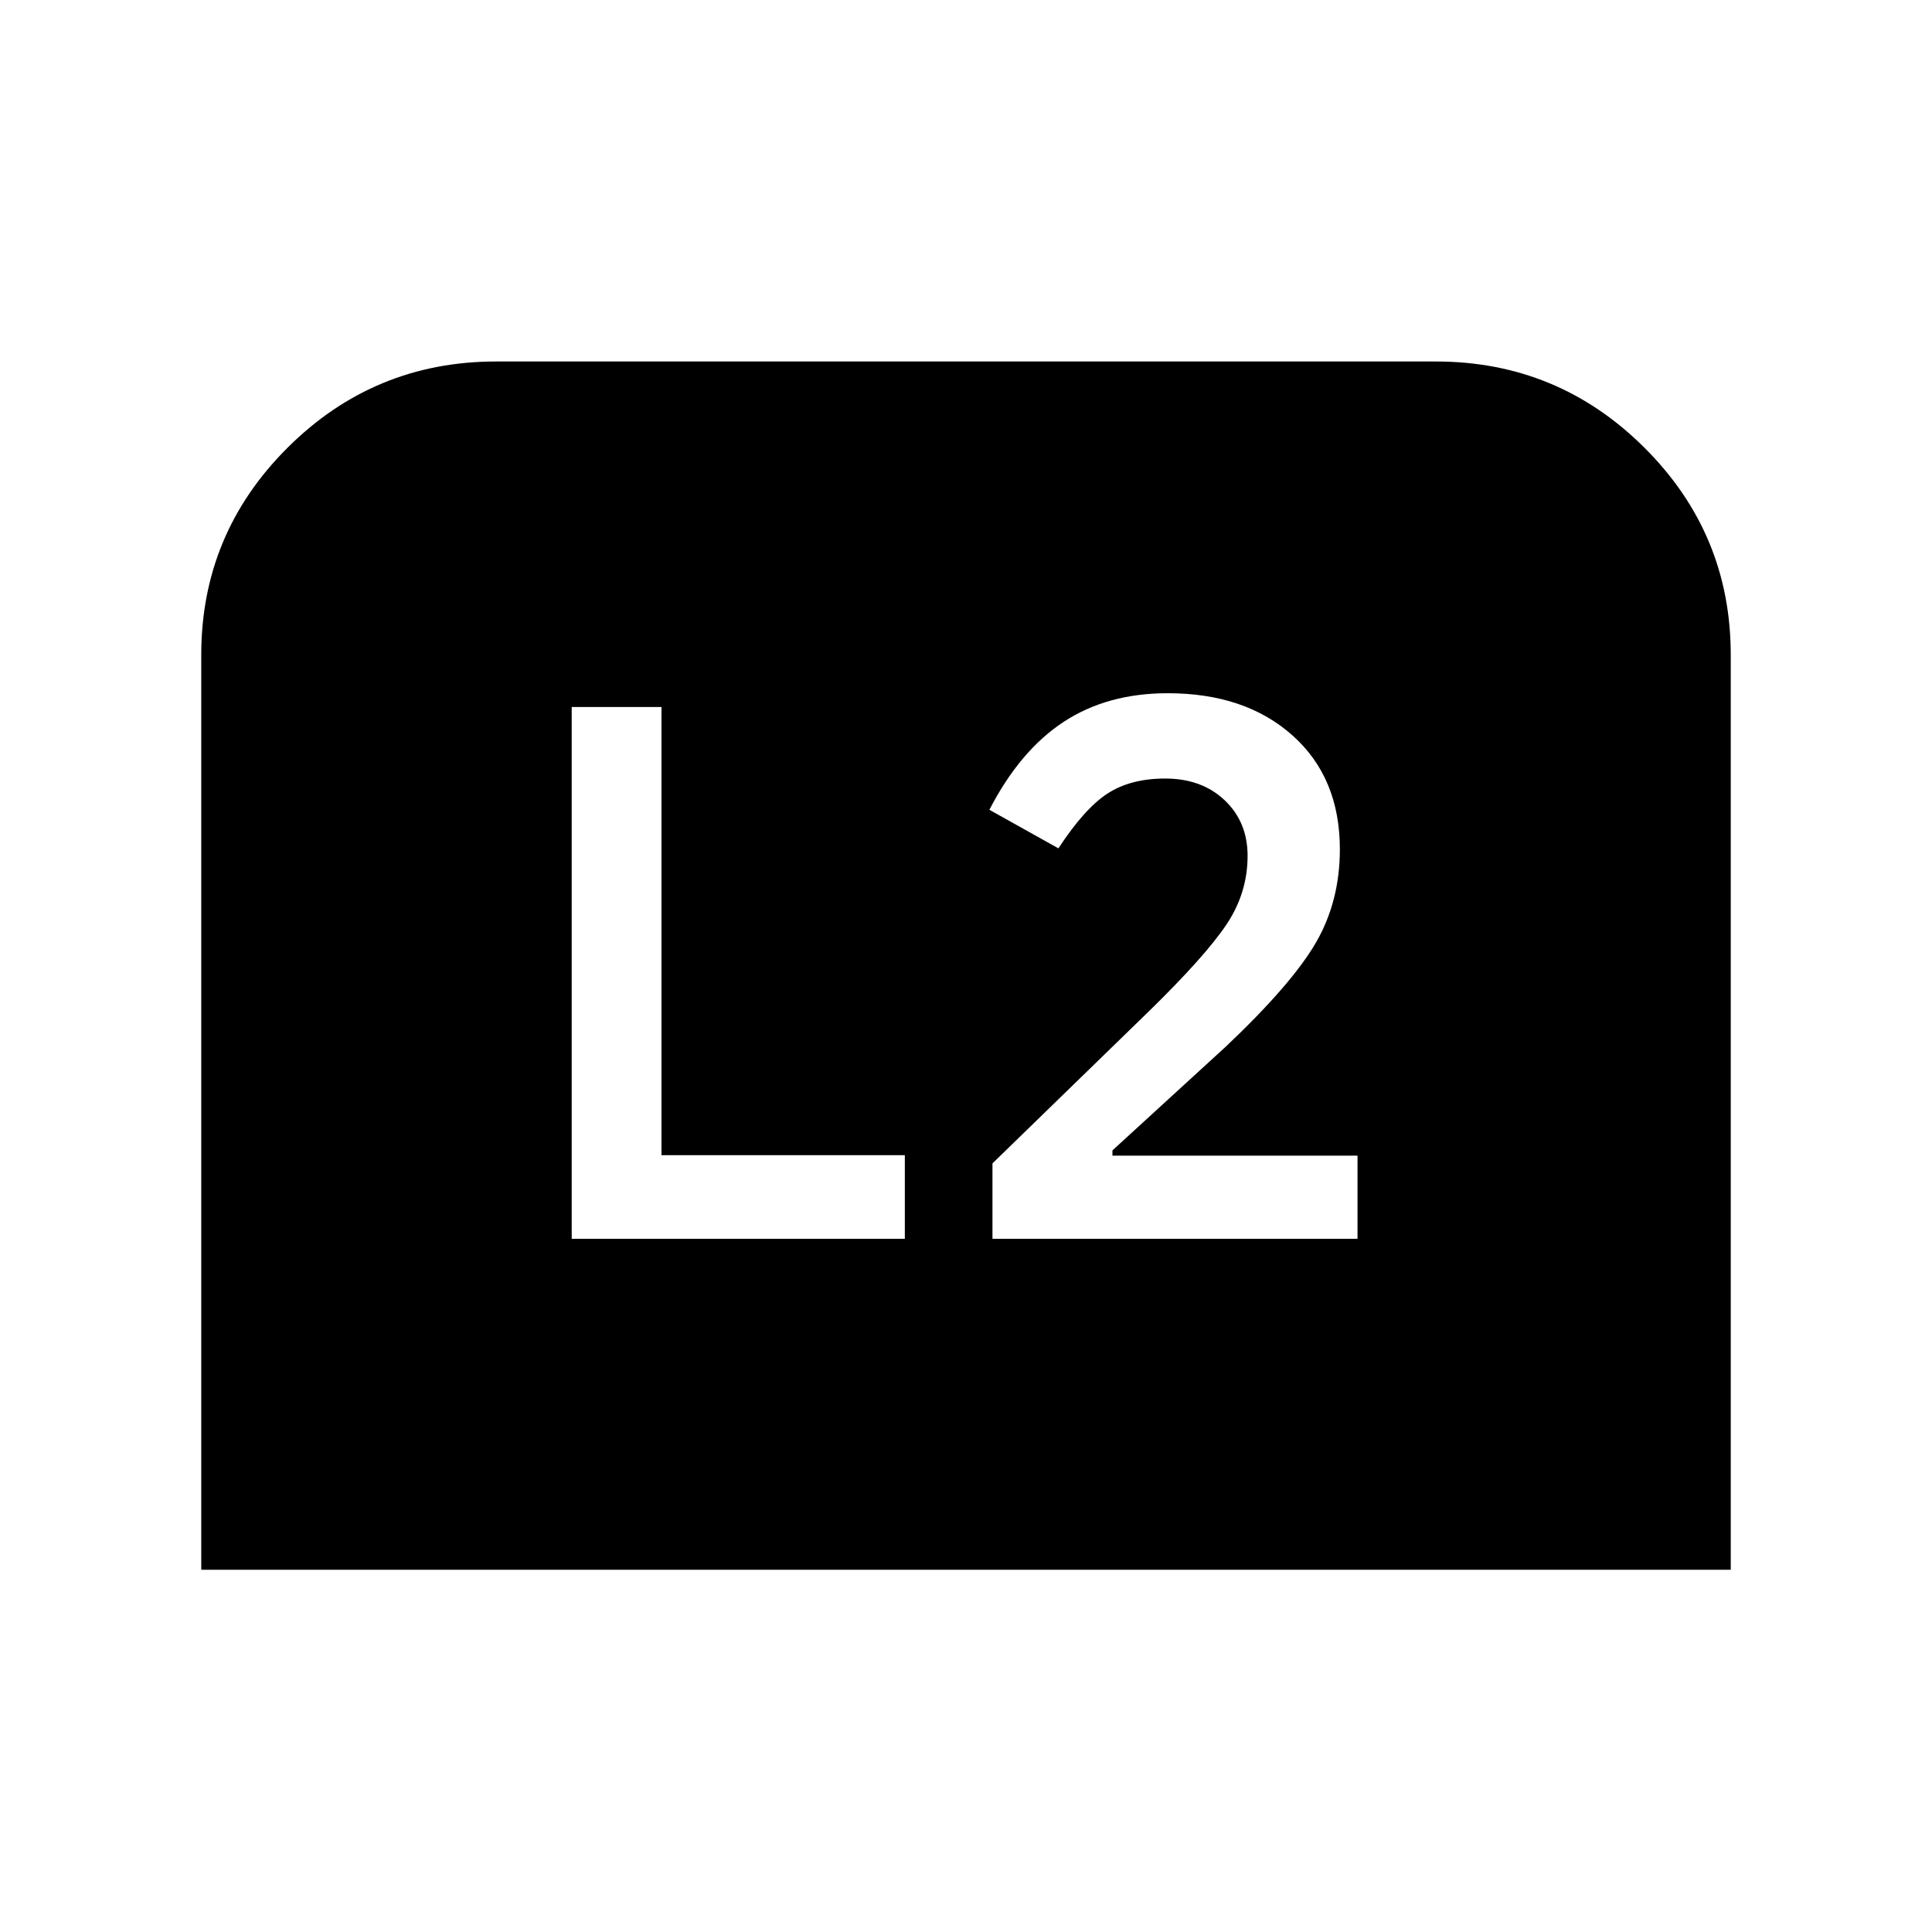<svg xmlns="http://www.w3.org/2000/svg" height="24" viewBox="0 -960 960 960" width="24"><path d="M100-180v-454.61q0-60.24 42.96-103 42.96-42.77 103.58-42.77h466.92q60.62 0 103.58 42.77 42.96 42.76 42.96 103V-180H100Zm393.15-164.46h181.39v-41.31H552.77v-2.61l56.31-51.54q32.61-30.85 44.65-51.46Q665.77-512 665.77-538q0-35.54-23.5-56.54t-62.04-21q-30.08 0-51.77 14.27-21.69 14.27-36.84 43.65l34.3 19.16q12.93-19.77 24.39-27.23 11.46-7.46 28.69-7.46 18.15 0 29.54 10.8 11.38 10.81 11.38 27.58 0 18.54-10.57 34.27-10.58 15.73-38.27 42.81l-77.93 75.77v37.46Zm-209.07 0h165.53V-386H328.69v-222.69h-44.61v264.23Z"/></svg>
